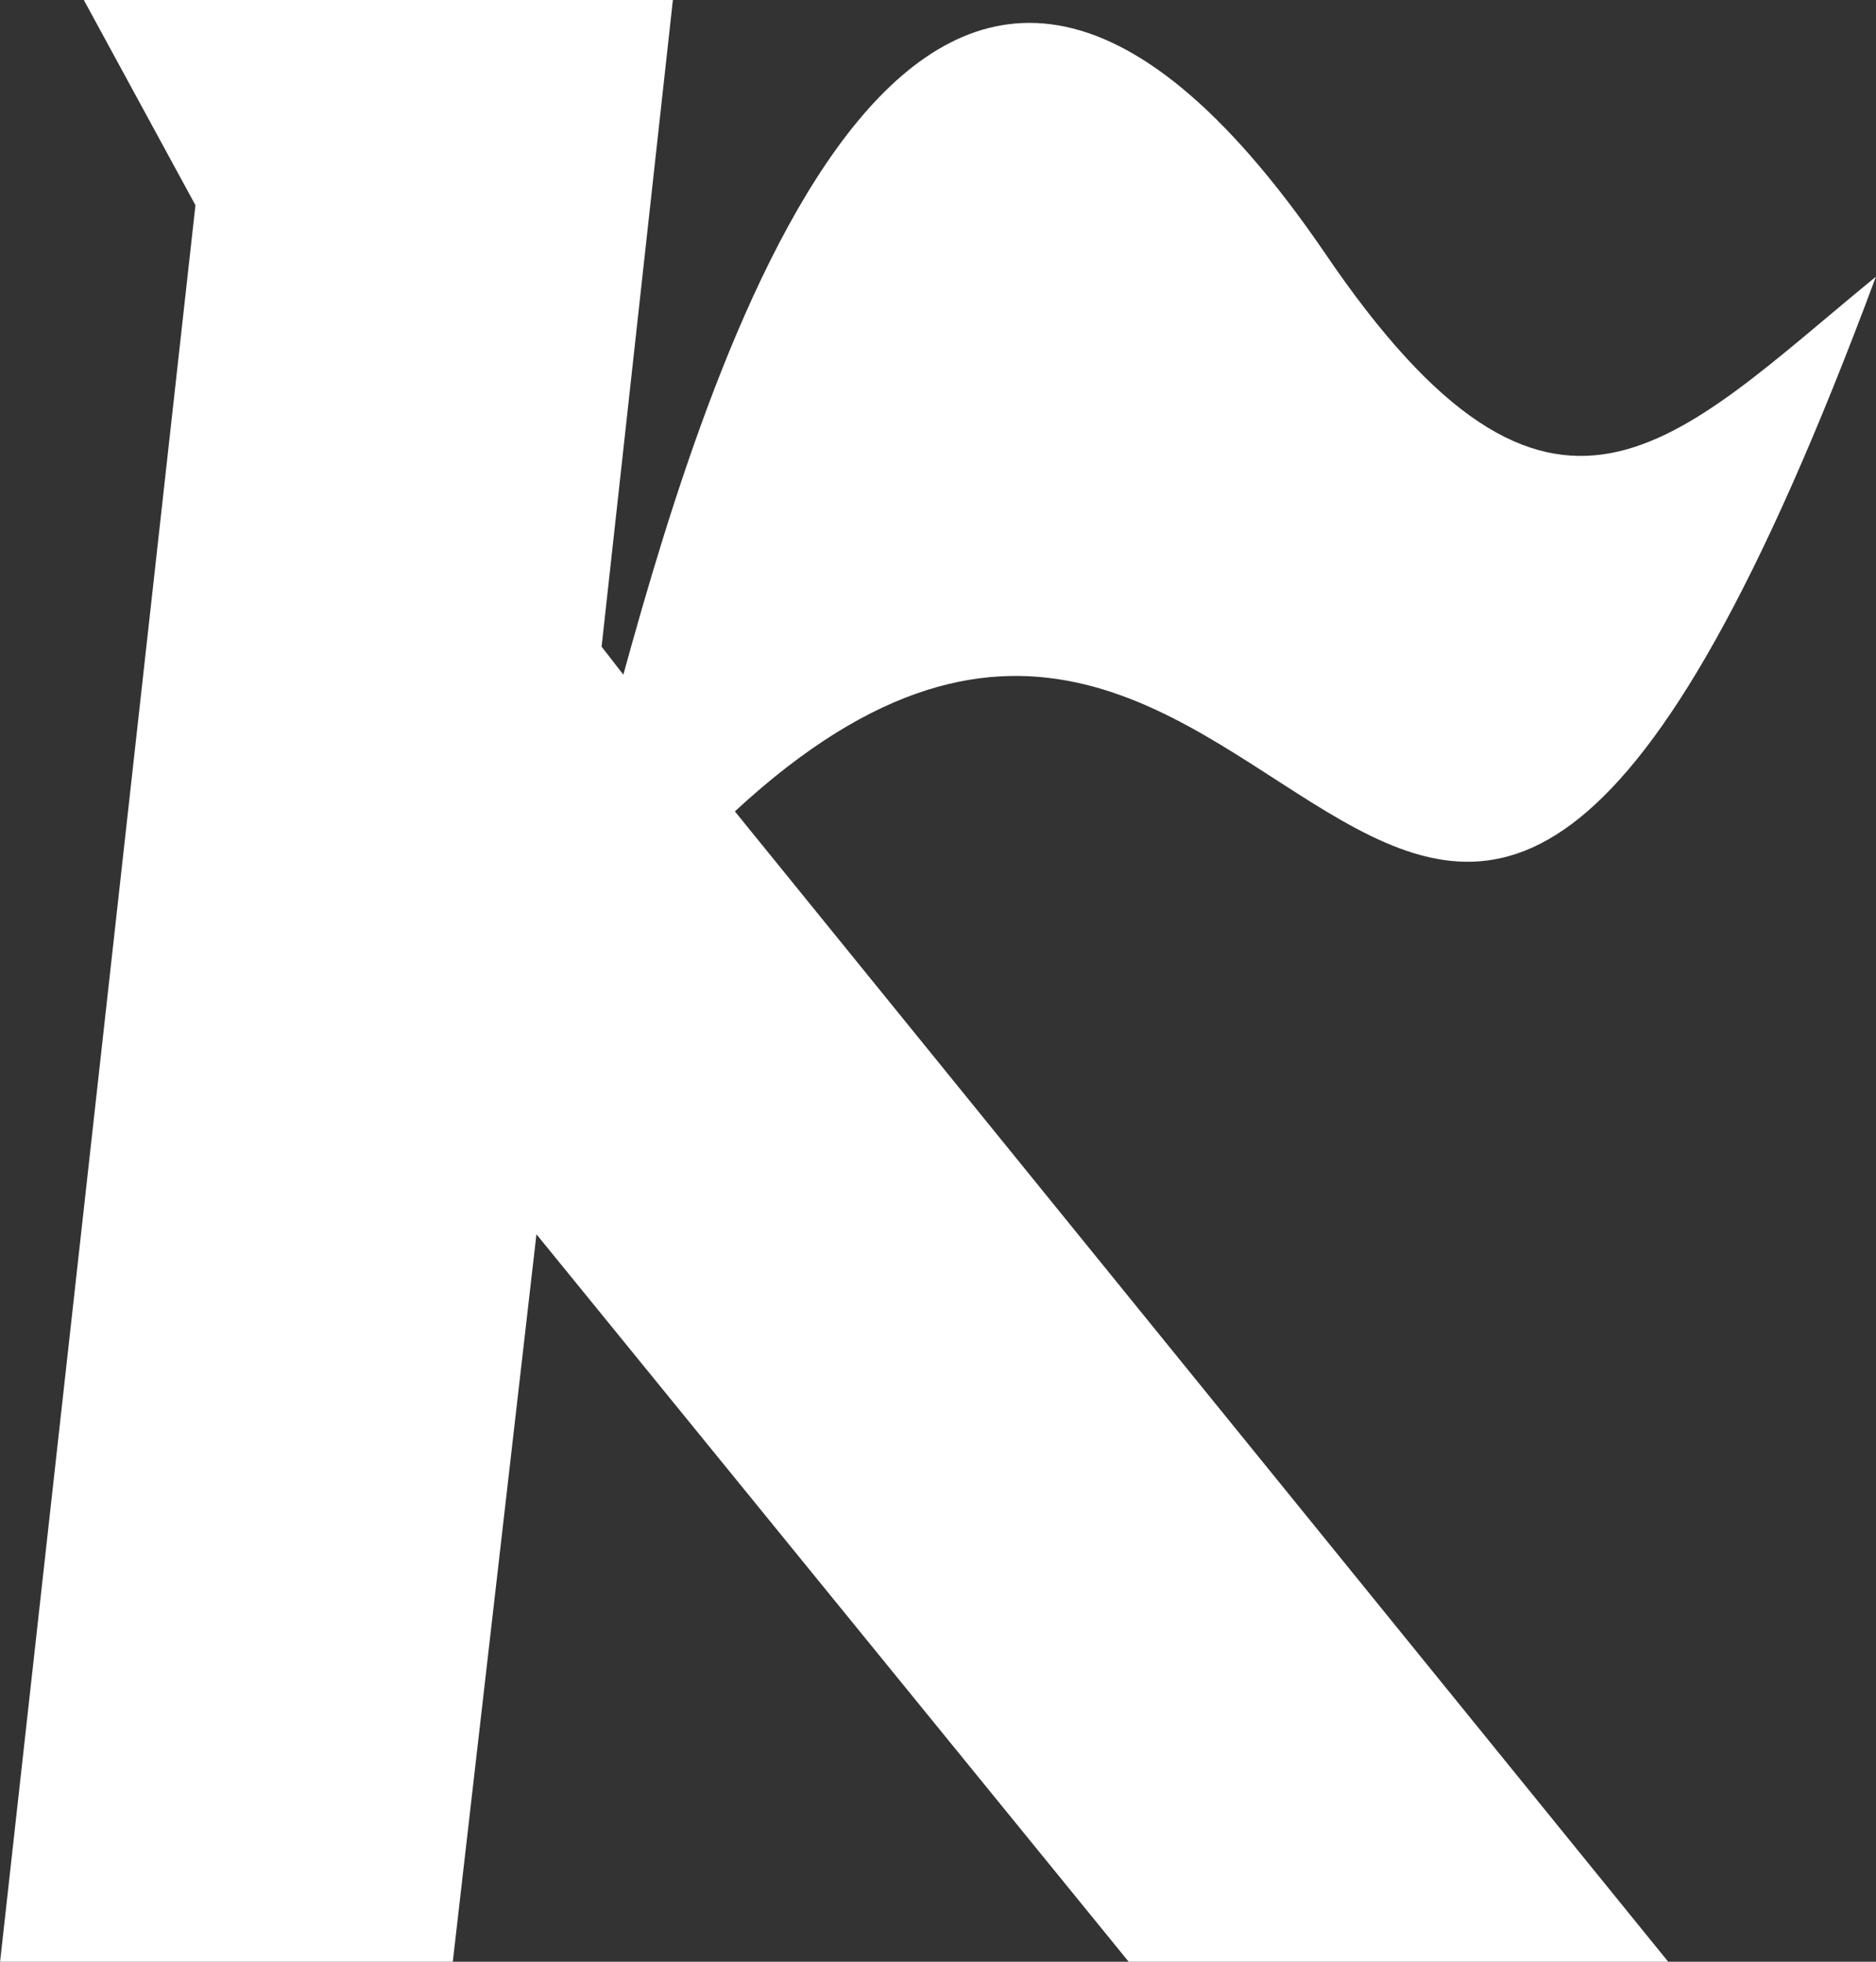 <svg width="22" height="23" viewBox="0 0 22 23" fill="none" xmlns="http://www.w3.org/2000/svg">
<rect x="0" y="0" width="22" height="23" fill="#333333" stroke="none"/>
<g clip-path="url(#clip0_1151_480)">
<path fill-rule="evenodd" clip-rule="evenodd" d="M19.563 23H13.236L6.291 14.471L5.31 23H0.001L2.292 2.406L0.983 0H7.891L7.055 7.582L7.31 7.91C8.364 4.082 10.836 -3.9 15.527 2.952C18.218 6.926 19.636 5.176 21.999 3.244C16.509 18.006 15.236 3.39 8.618 9.513L19.563 23Z" fill="white"/>
</g>
<defs>
<clipPath id="clip0_1151_480">
<rect width="22" height="23" fill="white"/>
</clipPath>
</defs>
</svg>
